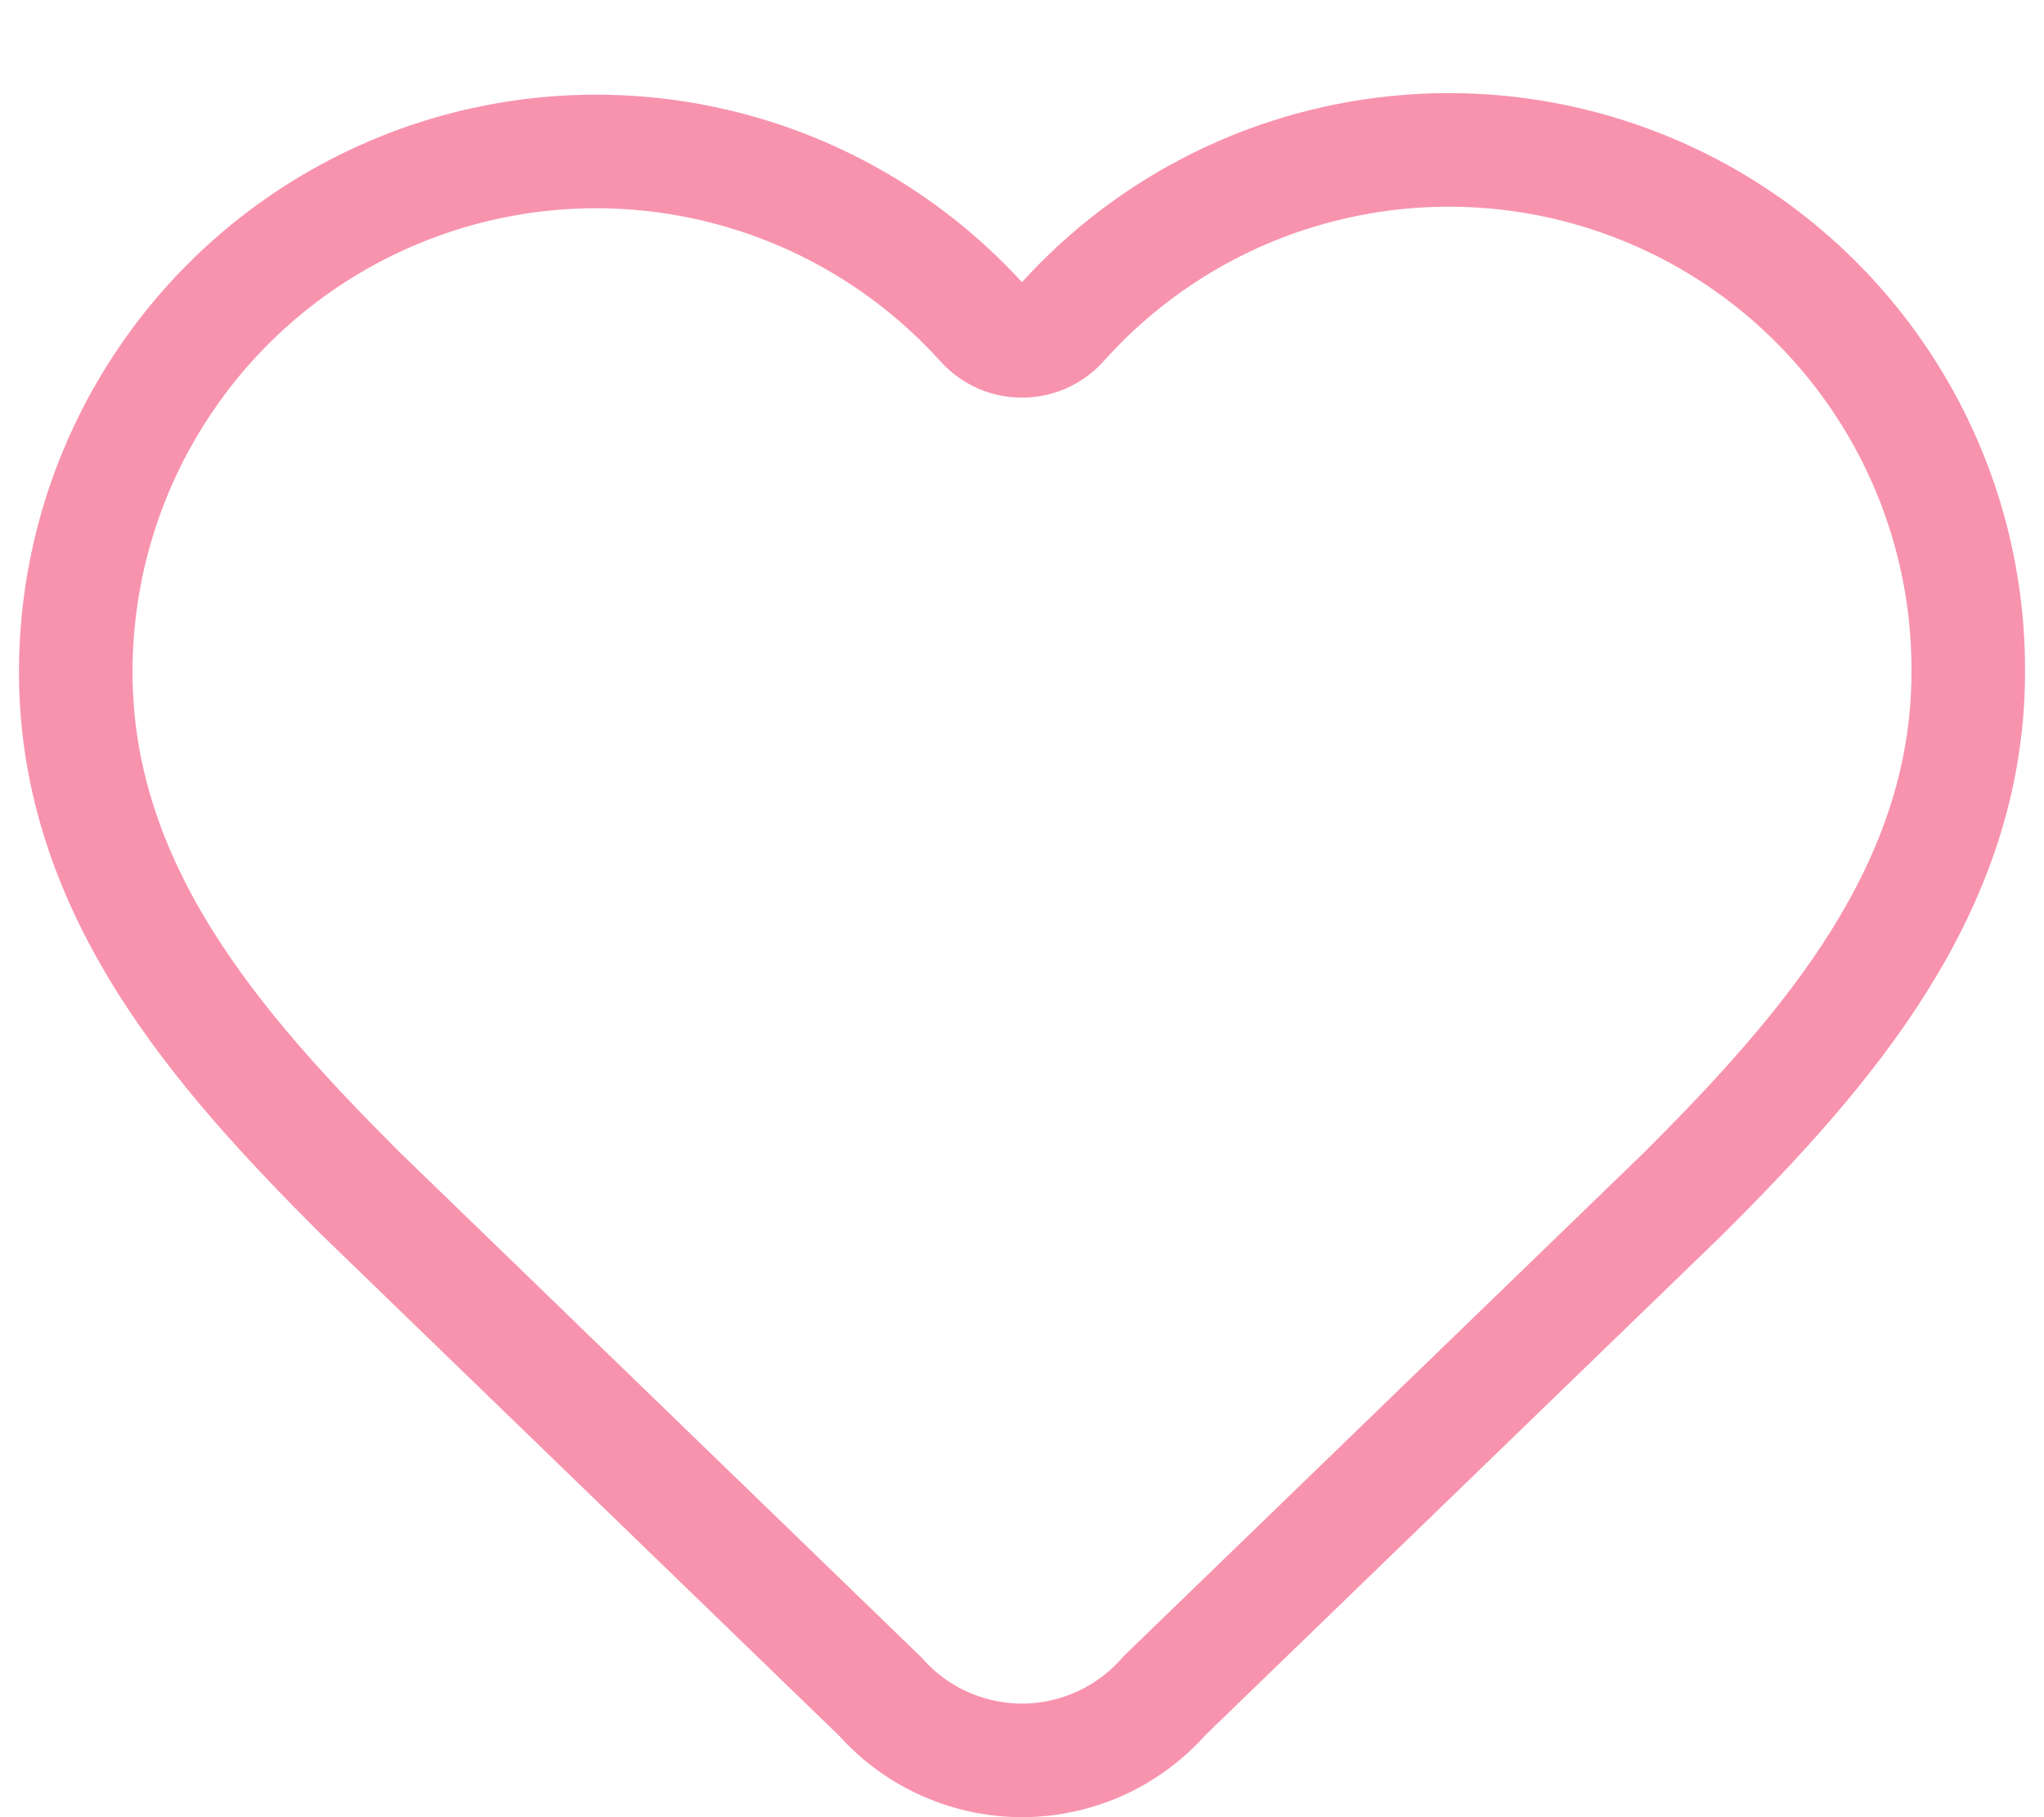 <svg width="18" height="16" viewBox="0 0 18 16" fill="none" xmlns="http://www.w3.org/2000/svg">
<path d="M0.667 5.917C0.667 4.989 0.948 4.084 1.474 3.32C1.999 2.556 2.744 1.969 3.61 1.637C4.476 1.305 5.422 1.244 6.323 1.461C7.225 1.678 8.039 2.164 8.659 2.853C8.703 2.9 8.756 2.937 8.814 2.963C8.873 2.988 8.936 3.001 9 3.001C9.064 3.001 9.127 2.988 9.186 2.963C9.244 2.937 9.297 2.9 9.341 2.853C9.959 2.159 10.773 1.669 11.676 1.45C12.579 1.23 13.528 1.29 14.396 1.623C15.264 1.955 16.01 2.545 16.534 3.312C17.059 4.079 17.338 4.987 17.333 5.917C17.333 7.825 16.083 9.25 14.833 10.5L10.257 14.928C10.101 15.106 9.91 15.249 9.695 15.348C9.48 15.446 9.247 15.498 9.01 15.5C8.774 15.501 8.54 15.452 8.324 15.356C8.108 15.261 7.914 15.12 7.757 14.943L3.167 10.5C1.917 9.25 0.667 7.833 0.667 5.917Z" stroke="#F893AD" stroke-linecap="round" stroke-linejoin="round"/>
</svg>

